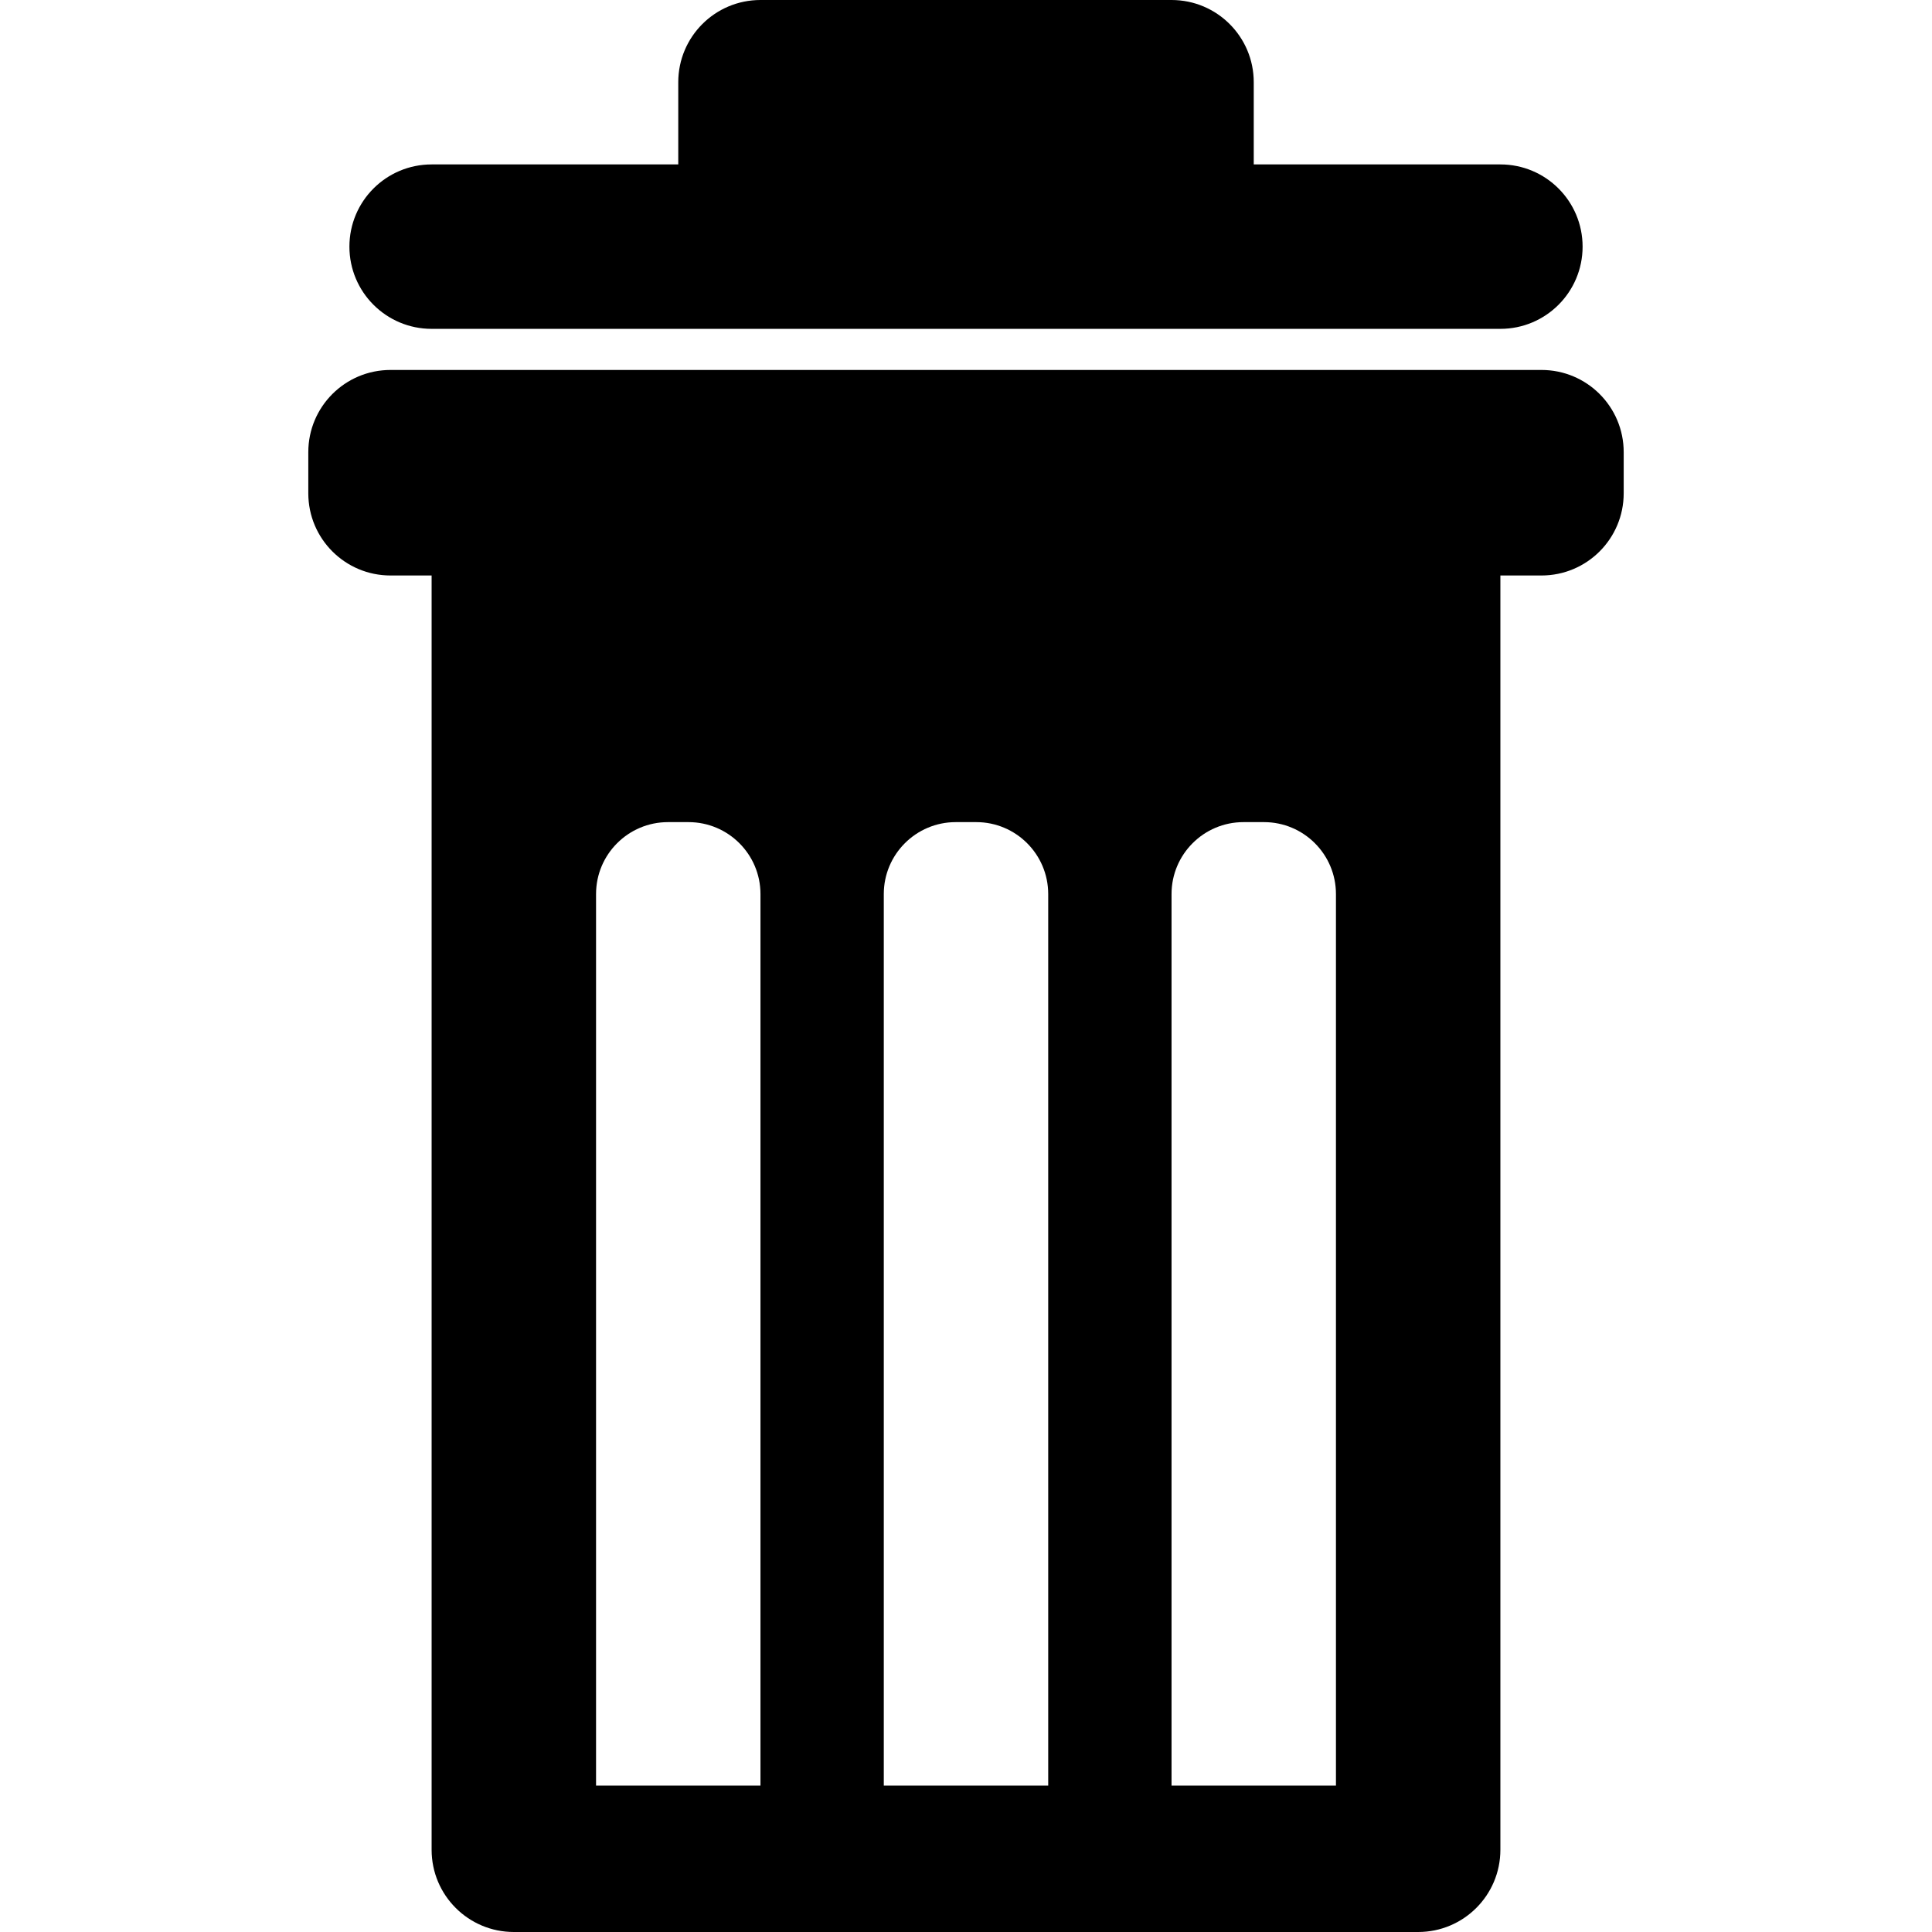 <?xml version="1.0" encoding="iso-8859-1"?>
<!-- Generator: Adobe Illustrator 16.0.0, SVG Export Plug-In . SVG Version: 6.00 Build 0)  -->
<!DOCTYPE svg PUBLIC "-//W3C//DTD SVG 1.1//EN" "http://www.w3.org/Graphics/SVG/1.1/DTD/svg11.dtd">
<svg version="1.1" id="Capa_1" xmlns="http://www.w3.org/2000/svg" xmlns:xlink="http://www.w3.org/1999/xlink" x="0px" y="0px"
	 width="449.438px" height="449.438px" viewBox="0 0 449.438 449.438" style="enable-background:new 0 0 449.438 449.438;"
	 xml:space="preserve">
<g>
	<path d="M272.533,0h-95.625c-10.567,0-19.125,8.558-19.125,19.125V38.25h-57.375c-10.567,0-19.125,8.558-19.125,19.125
		S89.84,76.5,100.407,76.5h248.625c10.566,0,19.125-8.558,19.125-19.125s-8.559-19.125-19.125-19.125h-57.375V19.125
		C291.658,8.558,283.099,0,272.533,0z"/>
	<path d="M358.595,86.063h-28.688H119.532H90.844c-10.567,0-19.125,8.558-19.125,19.125v9.562c0,10.567,8.558,19.125,19.125,19.125
		h9.562v296.438c0,10.567,8.558,19.125,19.125,19.125h210.375c10.567,0,19.125-8.558,19.125-19.125V133.875h9.562
		c10.567,0,19.125-8.558,19.125-19.125v-9.562C377.72,94.621,369.163,86.063,358.595,86.063z M176.908,415.375h-38.25V207.984
		c0-9.237,7.497-16.734,16.734-16.734h4.781c9.237,0,16.734,7.497,16.734,16.734V415.375L176.908,415.375z M243.845,415.375h-38.25
		V207.984c0-9.237,7.497-16.734,16.734-16.734h4.78c9.237,0,16.734,7.497,16.734,16.734L243.845,415.375L243.845,415.375z
		 M310.783,415.375h-38.25V207.984c0-9.237,7.496-16.734,16.733-16.734h4.781c9.237,0,16.733,7.497,16.733,16.734v207.391H310.783z"
		/>
</g>
<g>
</g>
<g>
</g>
<g>
</g>
<g>
</g>
<g>
</g>
<g>
</g>
<g>
</g>
<g>
</g>
<g>
</g>
<g>
</g>
<g>
</g>
<g>
</g>
<g>
</g>
<g>
</g>
<g>
</g>
</svg>
